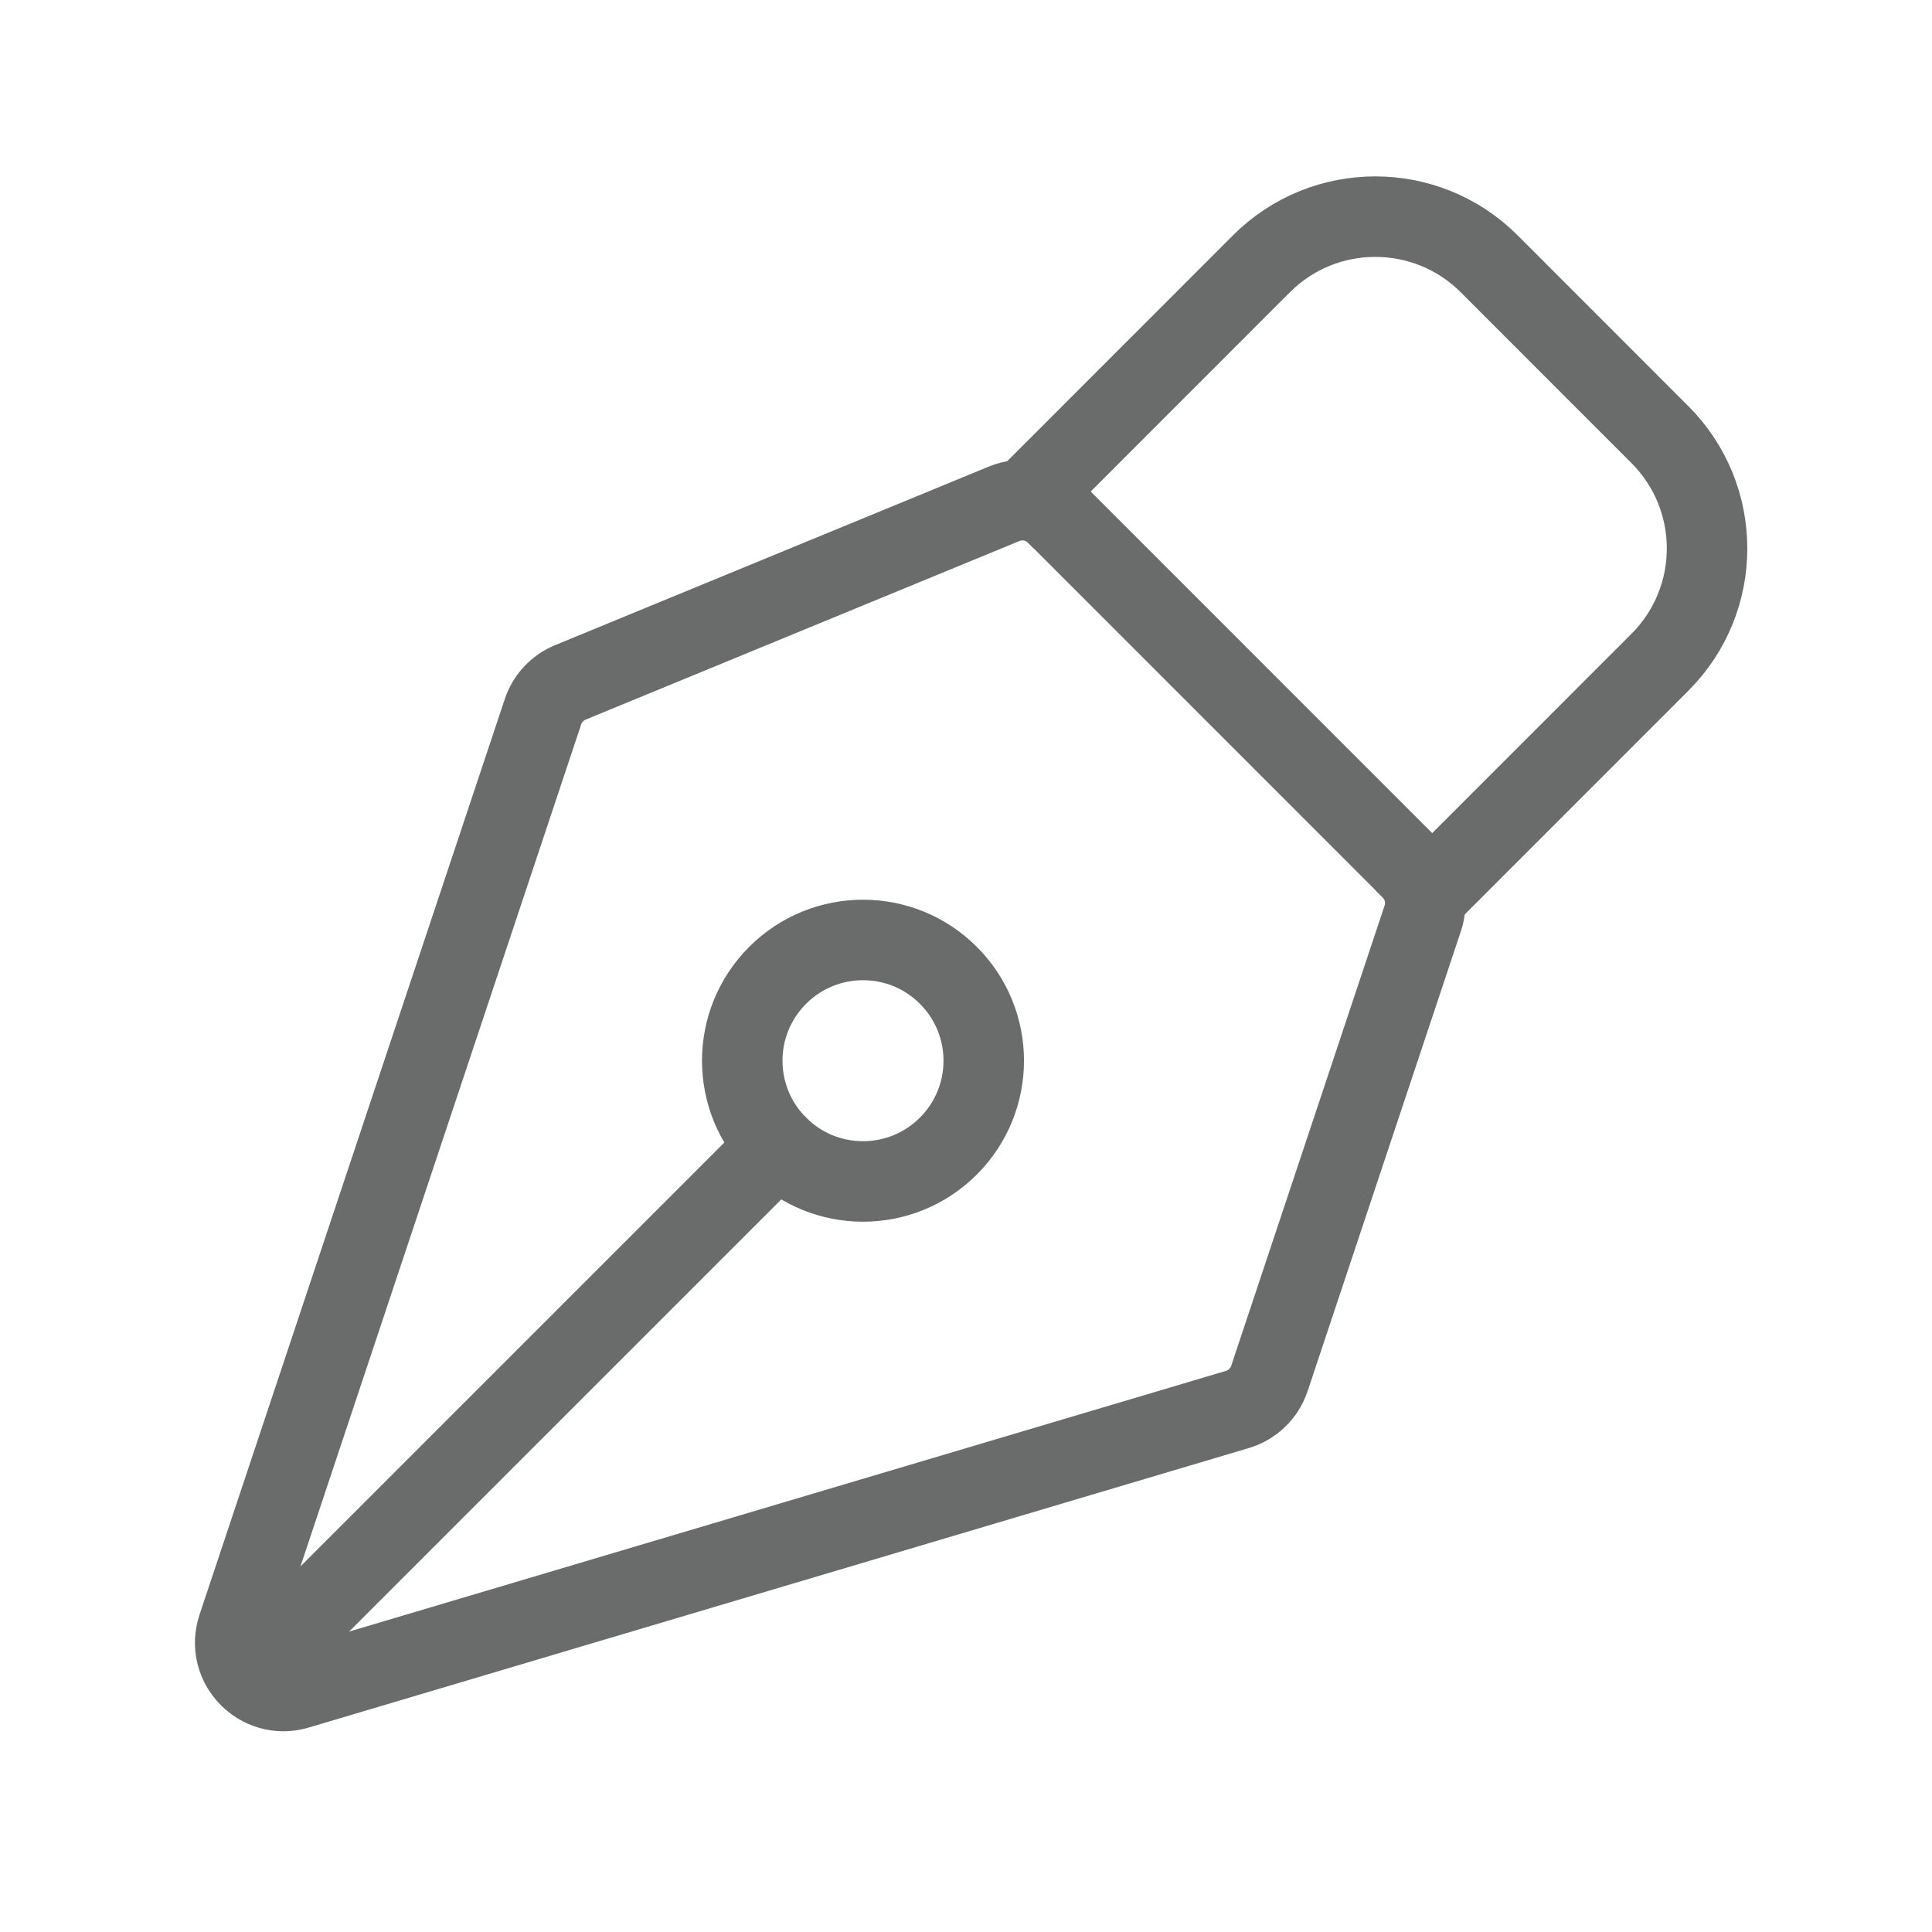 <svg width="24" height="24" viewBox="0 0 24 24" fill="none" xmlns="http://www.w3.org/2000/svg">
<g clip-path="url(#clip0_1700_1590)">
<path d="M17.674 11.408L15.769 17.124C15.707 17.309 15.559 17.453 15.371 17.509L3.693 20.981C3.228 21.119 2.8 20.676 2.953 20.216L6.745 8.842C6.8 8.676 6.924 8.543 7.085 8.477L12.472 6.259C12.696 6.166 12.954 6.218 13.125 6.389L17.529 10.794C17.69 10.954 17.746 11.192 17.674 11.408Z" stroke="#6A6C6C" stroke-linecap="square"/>
<path d="M3.296 20.602L9.66 14.238" stroke="#6A6C6C" stroke-linecap="square"/>
<path d="M17.792 11.056L20.62 8.227C21.401 7.446 21.401 6.18 20.62 5.399L18.499 3.277C17.718 2.496 16.451 2.496 15.67 3.277L12.842 6.106" stroke="#6A6C6C" stroke-linecap="square"/>
<path d="M11.781 12.116C11.196 11.53 10.246 11.53 9.66 12.116C9.074 12.702 9.074 13.651 9.66 14.237C10.246 14.823 11.196 14.823 11.781 14.237C12.367 13.651 12.367 12.702 11.781 12.116Z" stroke="#6A6C6C" stroke-linecap="square"/>
</g>
<defs>
<clipPath id="clip0_1700_1590">
<rect width="24" height="24" fill="white"/>
</clipPath>
</defs>
</svg>
